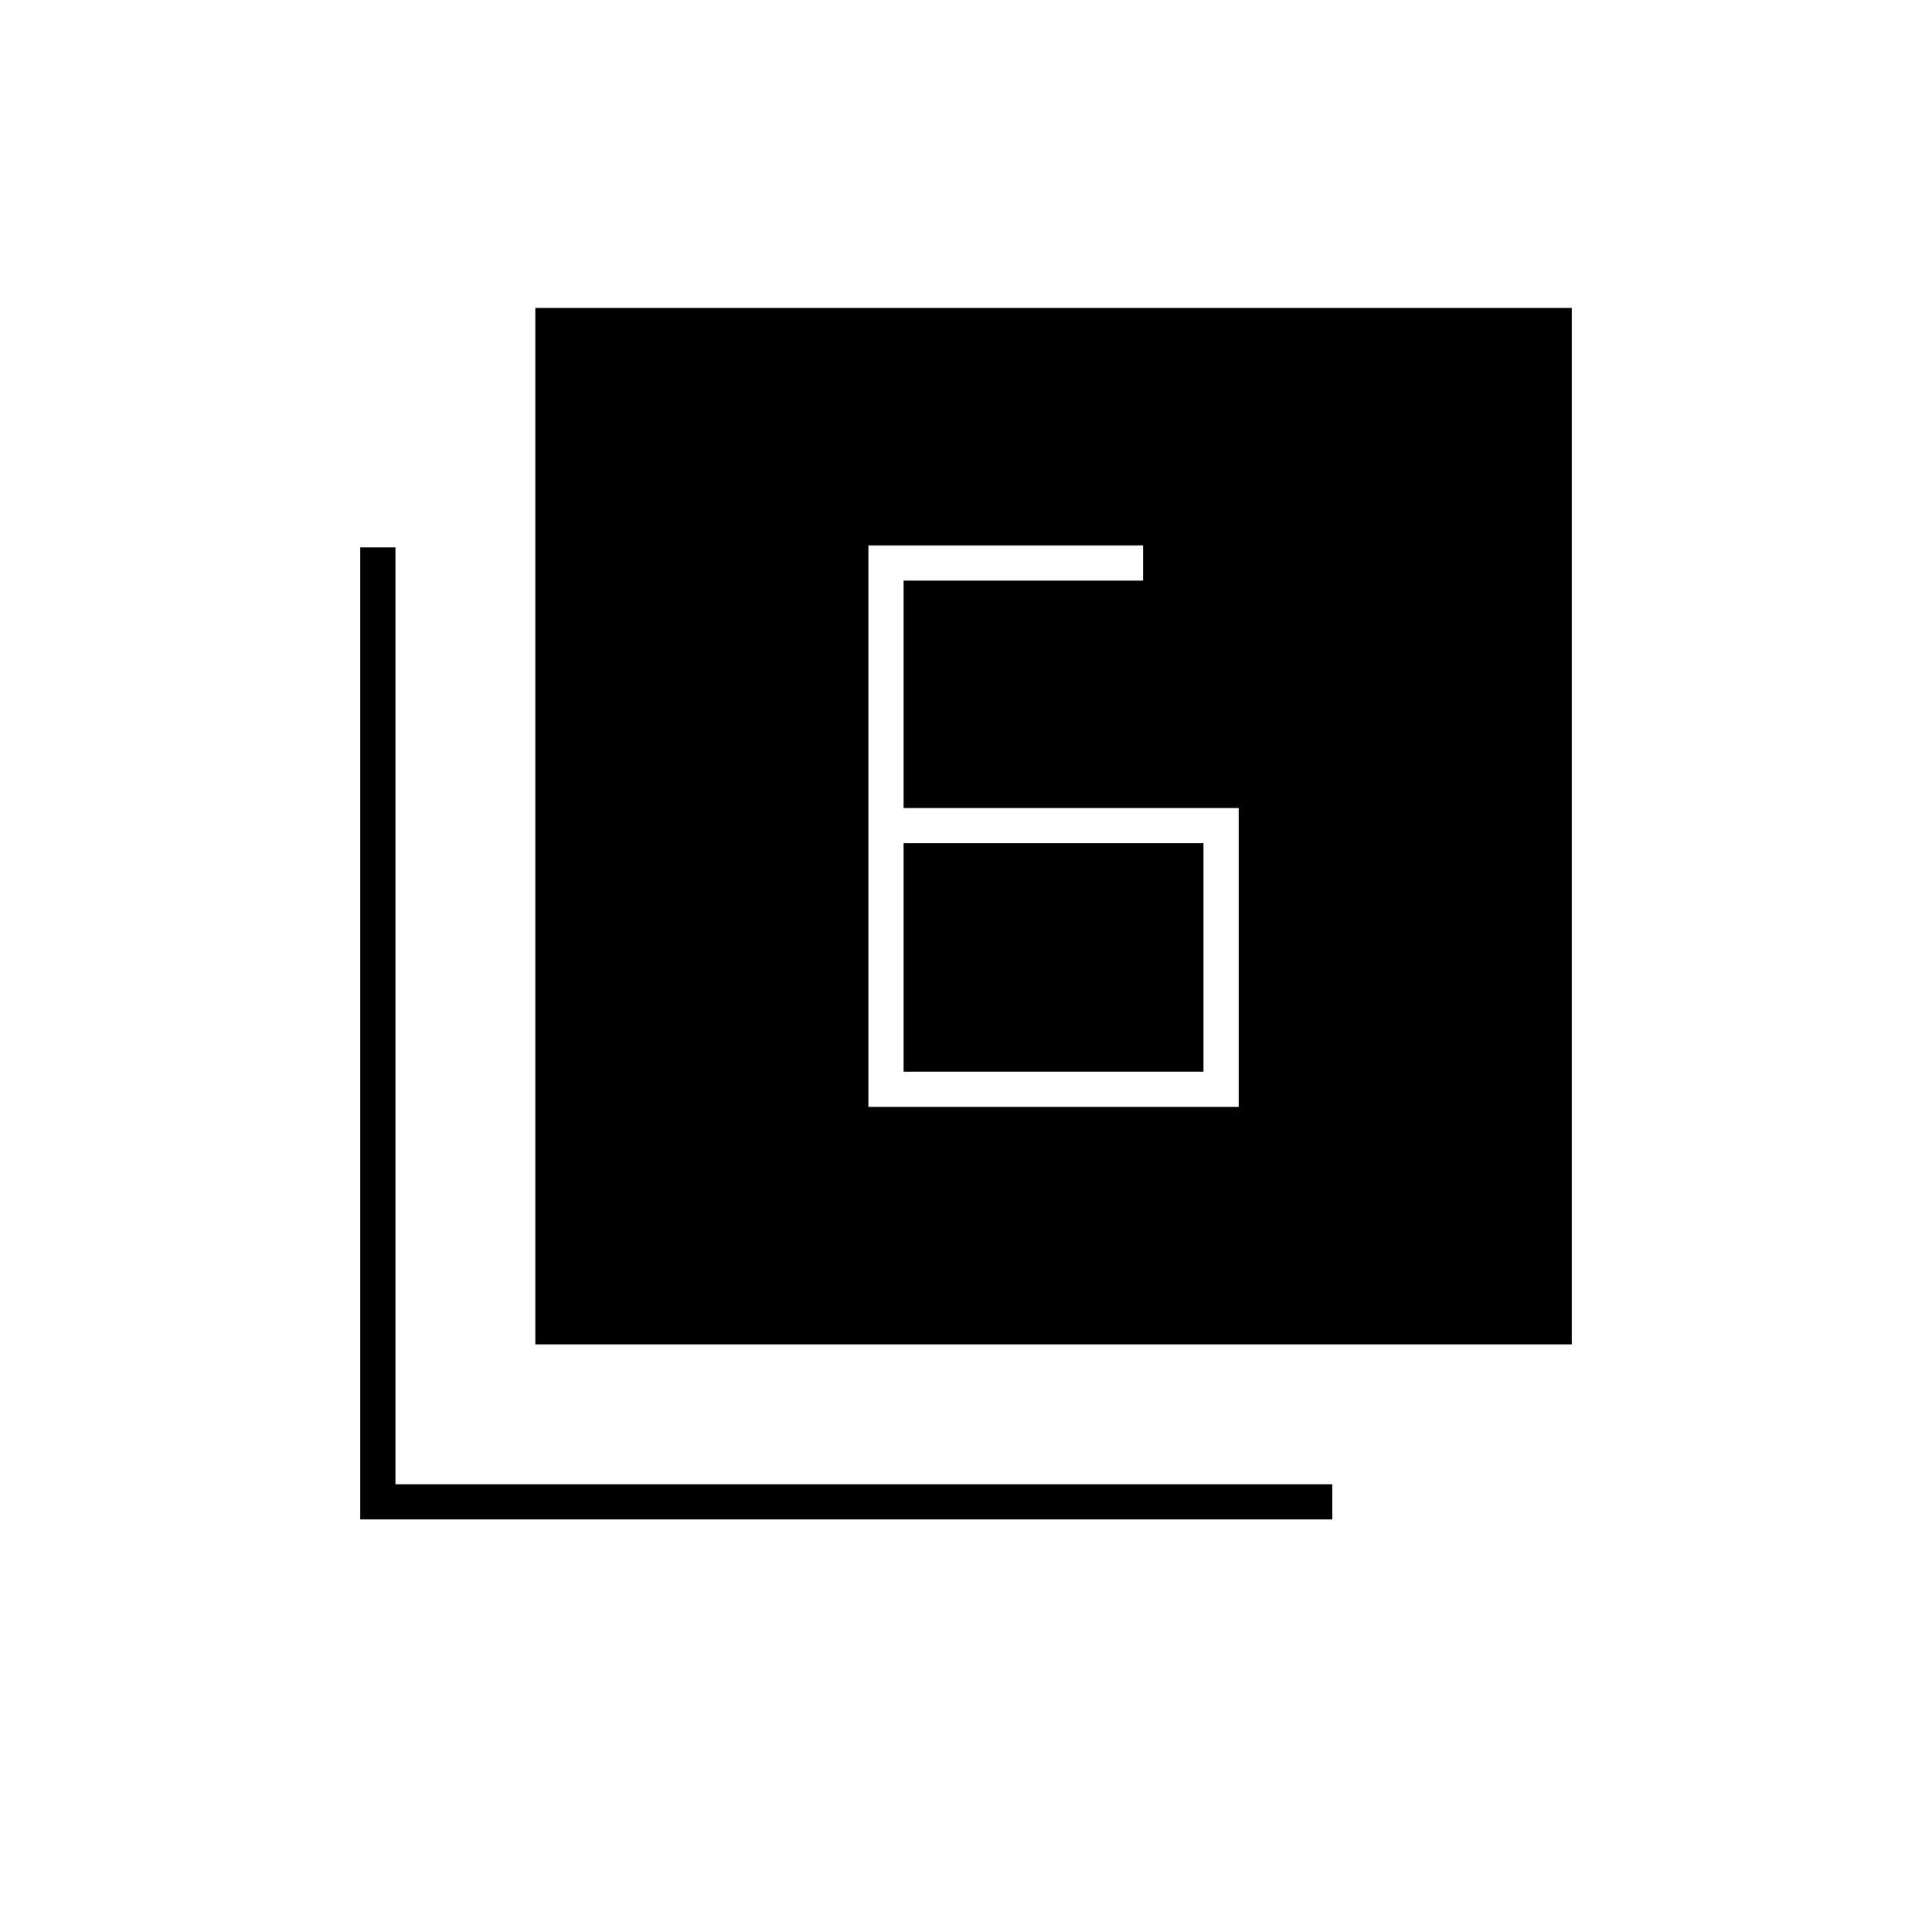 <svg xmlns="http://www.w3.org/2000/svg" height="20" viewBox="0 -960 960 960" width="20"><path d="M449-558.5v-113h119V-689H431.5v279h184v-148.5H449Zm0 17.5h149v113.5H449V-541ZM266-292v-515h515v515H266Zm-87 87v-483h17.5v465.5H662v17.5H179Z"/></svg>